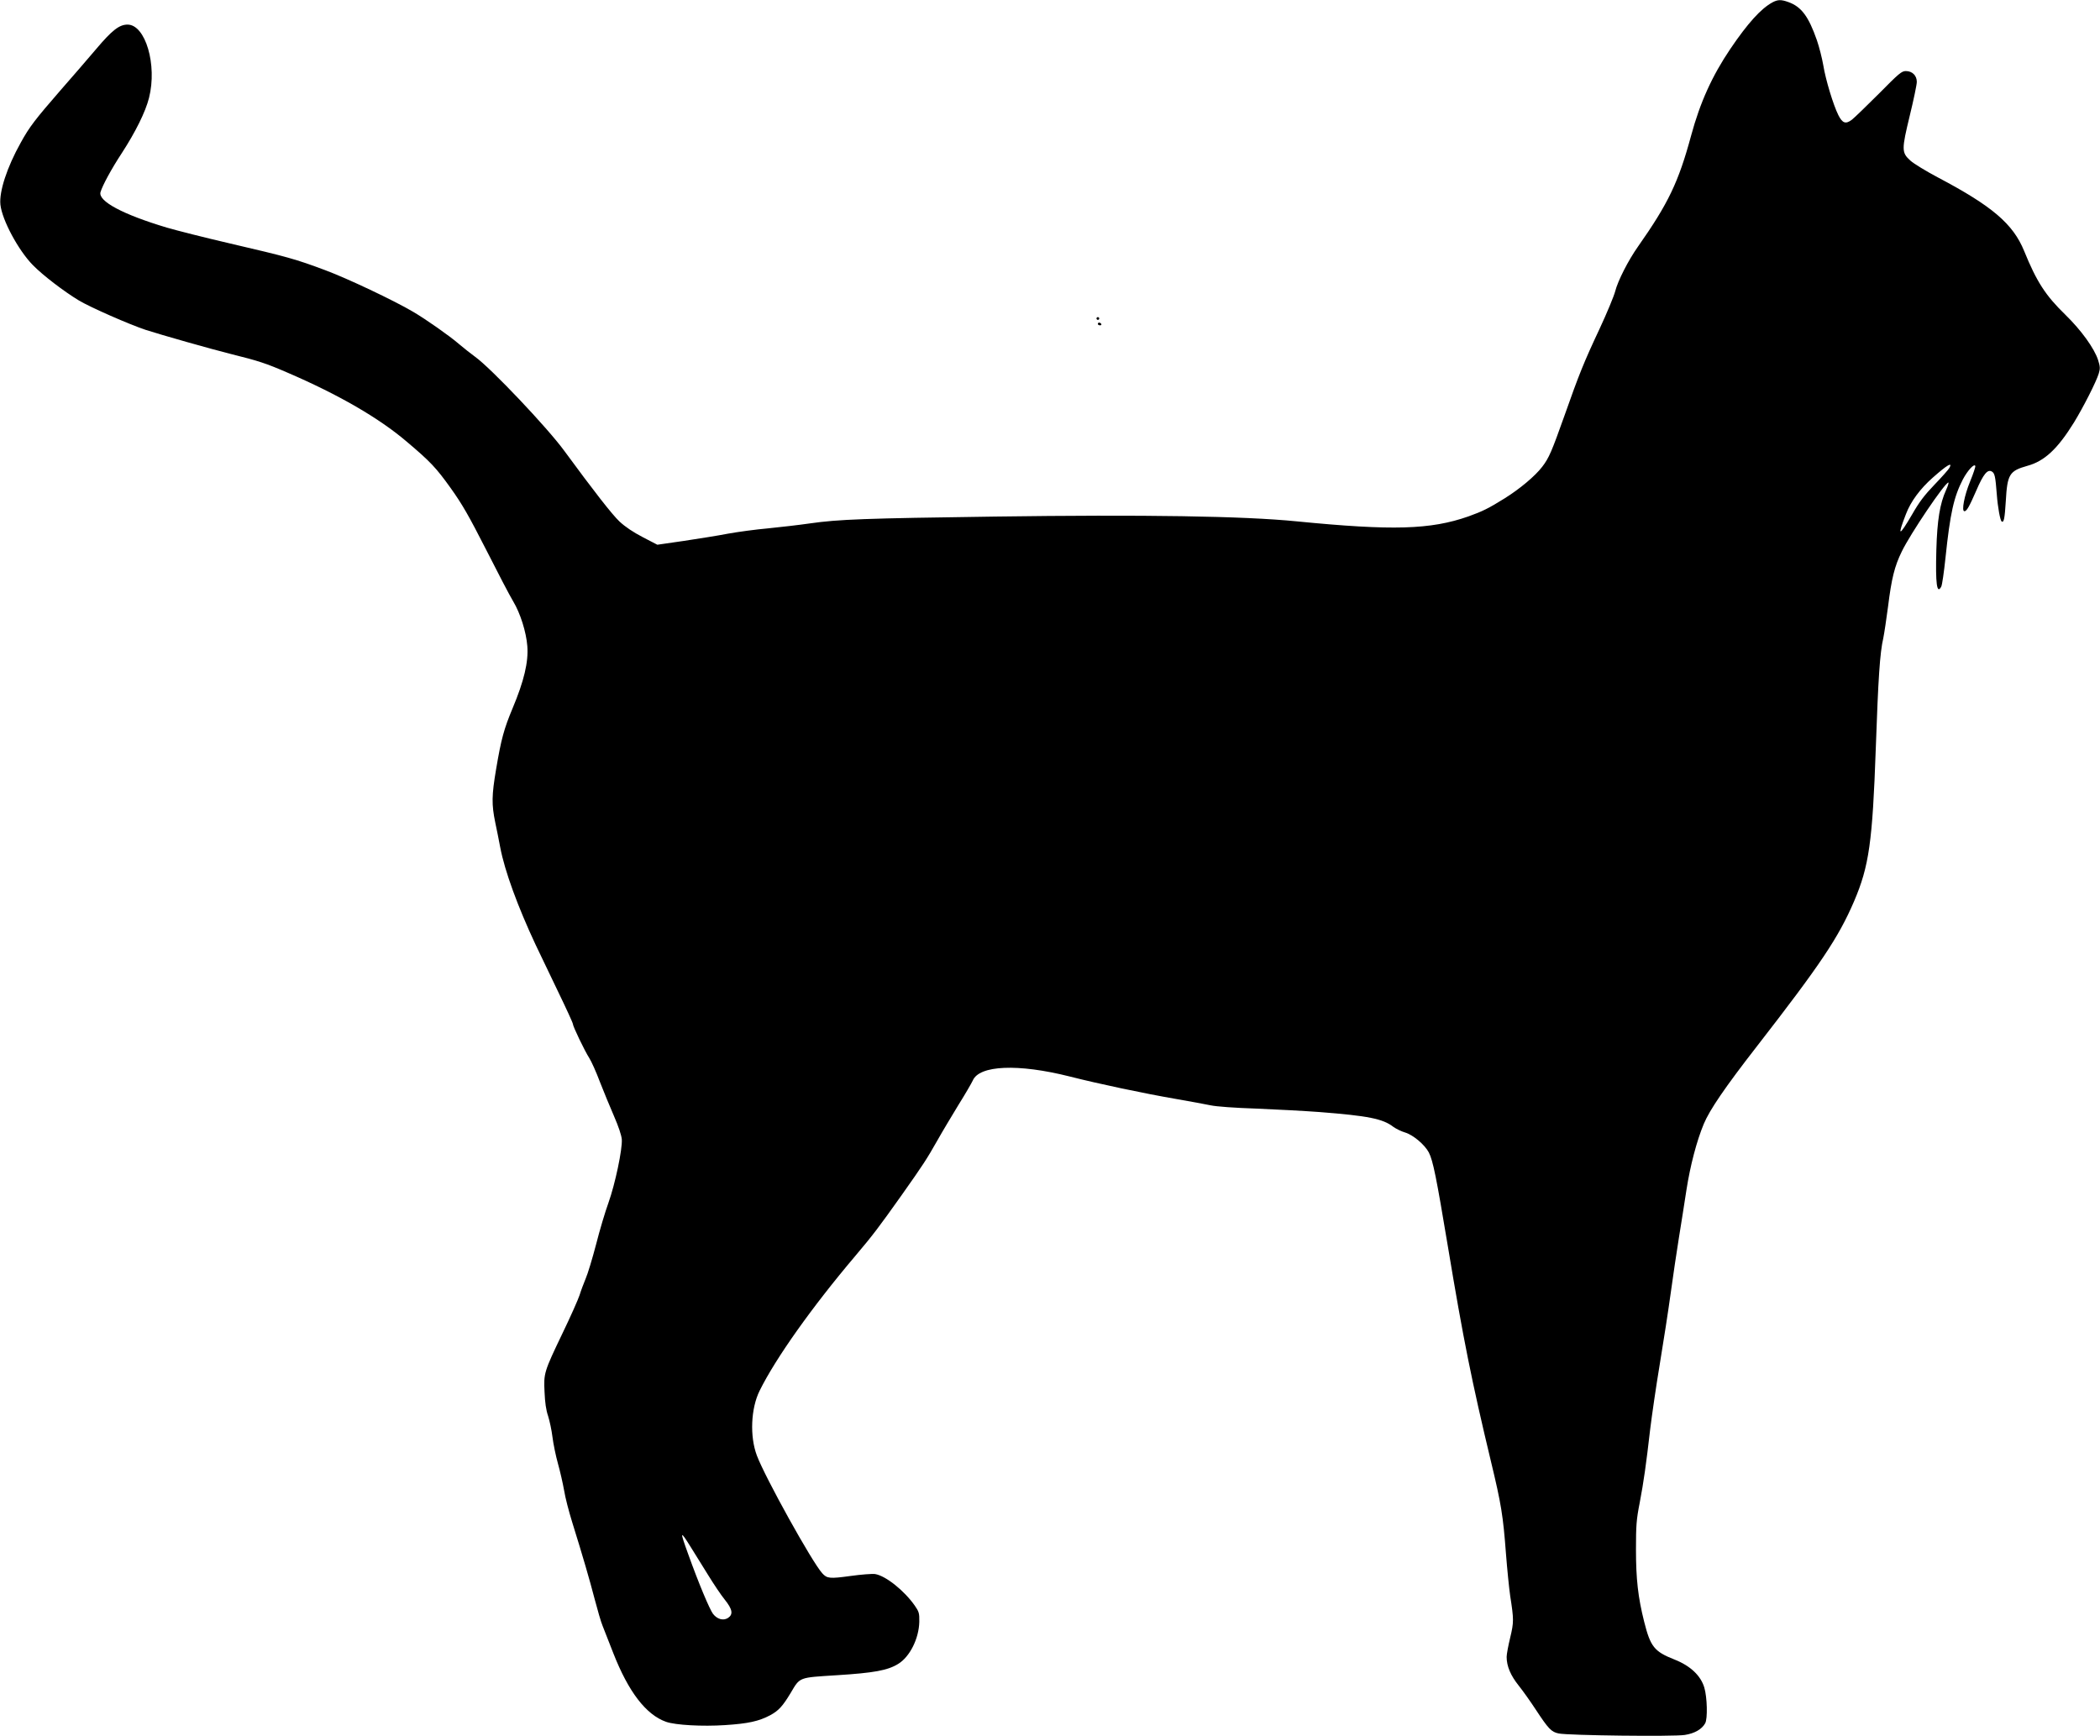 <?xml version="1.0" standalone="no"?>
<!DOCTYPE svg PUBLIC "-//W3C//DTD SVG 20010904//EN"
        "http://www.w3.org/TR/2001/REC-SVG-20010904/DTD/svg10.dtd">
<svg version="1.0" xmlns="http://www.w3.org/2000/svg"
     width="1536pt" height="1270pt" viewBox="0 0 1536 1270"
     preserveAspectRatio="xMidYMid meet">
    <g transform="translate(0,1270) scale(0.1,-0.1)"
       fill="#000000" stroke="none">
        <path d="M12965 12683 c-84 -45 -181 -152 -309 -341 -133 -197 -221 -391 -287
-635 -92 -340 -167 -496 -389 -812 -70 -99 -147 -250 -166 -326 -9 -35 -60
-158 -114 -274 -116 -247 -151 -335 -255 -630 -96 -270 -115 -315 -165 -380
-52 -68 -163 -161 -275 -231 -117 -73 -162 -95 -265 -132 -277 -97 -554 -105
-1255 -36 -392 39 -1115 50 -2210 35 -950 -13 -1142 -20 -1351 -50 -76 -11
-213 -27 -304 -36 -91 -8 -223 -26 -295 -39 -71 -14 -217 -37 -323 -53 l-194
-28 -106 55 c-71 37 -128 75 -171 115 -54 51 -188 223 -403 516 -123 169 -538
607 -653 689 -33 24 -87 67 -120 95 -63 55 -242 181 -335 235 -139 82 -481
244 -640 303 -219 82 -277 98 -698 196 -186 43 -394 96 -462 116 -321 96 -503
193 -485 259 14 48 79 169 156 286 101 156 173 301 199 404 61 241 -26 536
-157 536 -61 0 -114 -42 -229 -178 -59 -70 -177 -206 -261 -302 -185 -213
-228 -268 -292 -385 -100 -179 -158 -357 -148 -452 12 -112 131 -334 237 -442
73 -75 229 -194 337 -259 83 -50 370 -176 488 -215 114 -37 477 -140 625 -177
201 -50 256 -68 415 -137 371 -160 666 -330 870 -504 174 -147 215 -191 321
-339 85 -119 132 -201 259 -450 85 -168 174 -339 199 -380 52 -87 95 -223 103
-327 9 -115 -24 -255 -108 -455 -63 -151 -83 -224 -120 -443 -33 -195 -34
-259 -6 -395 9 -41 25 -122 36 -180 33 -173 128 -432 258 -710 28 -58 100
-209 161 -336 62 -128 112 -237 112 -244 0 -18 86 -197 120 -250 16 -25 51
-103 78 -175 28 -71 74 -184 103 -250 33 -76 54 -138 57 -170 5 -71 -48 -325
-98 -465 -23 -63 -64 -200 -90 -303 -27 -103 -61 -216 -76 -250 -14 -34 -35
-89 -45 -122 -11 -33 -66 -157 -123 -275 -137 -286 -140 -295 -133 -434 3 -75
11 -132 26 -175 11 -35 26 -104 32 -154 6 -49 24 -137 40 -194 16 -57 36 -145
45 -196 8 -51 35 -155 59 -232 80 -257 127 -419 165 -565 21 -80 46 -167 58
-195 11 -27 46 -117 78 -199 111 -283 239 -450 386 -502 69 -24 265 -35 431
-24 169 11 247 28 330 72 61 33 91 65 150 163 70 118 56 112 339 130 269 17
371 35 448 83 85 52 151 185 154 307 1 64 -2 74 -33 119 -77 110 -212 218
-290 231 -20 3 -101 -3 -180 -14 -152 -21 -172 -19 -207 20 -74 81 -418 701
-478 861 -53 140 -44 345 20 474 117 237 383 612 698 984 131 155 170 206 343
450 157 222 182 261 258 395 37 66 108 184 156 263 49 78 95 158 104 177 47
113 332 125 709 30 212 -54 543 -124 781 -165 99 -17 211 -38 250 -46 41 -9
180 -19 335 -24 146 -6 353 -17 460 -25 358 -28 465 -49 542 -109 20 -14 58
-33 86 -41 59 -18 143 -89 173 -146 31 -62 54 -176 139 -686 113 -681 175
-989 315 -1573 76 -315 89 -398 110 -675 9 -115 23 -255 31 -310 27 -173 27
-192 0 -305 -14 -58 -26 -121 -26 -141 0 -68 29 -136 89 -211 32 -40 87 -118
123 -173 94 -143 115 -165 168 -176 70 -15 842 -24 923 -11 72 11 125 42 149
85 19 33 15 190 -6 261 -26 88 -102 160 -219 206 -147 58 -175 93 -221 276
-45 179 -60 312 -60 529 0 175 3 218 27 340 30 158 47 280 77 540 12 99 43
313 70 475 27 162 63 396 80 520 17 124 44 306 60 405 16 99 41 256 55 349 28
180 75 359 127 484 43 103 154 266 388 567 468 603 597 796 711 1061 110 257
135 435 159 1119 18 515 30 700 55 807 7 35 23 140 35 233 25 201 47 292 100
400 62 129 316 505 341 505 4 0 -3 -25 -17 -55 -45 -99 -65 -221 -71 -437 -7
-250 4 -330 36 -269 6 10 20 106 31 212 34 326 61 444 127 572 35 66 84 119
91 98 2 -6 -15 -57 -38 -113 -43 -104 -64 -218 -42 -218 17 0 35 32 87 151 52
121 82 157 113 140 22 -12 27 -36 37 -166 7 -96 25 -194 36 -200 16 -10 22 22
30 150 11 195 26 220 157 257 126 34 222 124 342 318 69 113 163 298 181 358
11 37 10 50 -5 98 -27 84 -122 217 -239 331 -146 142 -210 241 -302 467 -81
198 -233 328 -629 537 -87 46 -179 102 -203 124 -65 59 -65 79 -4 331 28 115
51 225 51 245 0 46 -33 79 -80 79 -31 0 -50 -16 -197 -165 -90 -90 -179 -176
-198 -191 -45 -34 -69 -26 -99 34 -37 74 -93 259 -110 364 -9 52 -30 135 -47
184 -61 175 -114 245 -209 279 -53 19 -77 18 -115 -2z m1294 -3405 c-7 -13
-56 -68 -109 -123 -74 -77 -112 -127 -164 -218 -97 -166 -111 -166 -45 3 35
92 105 186 196 266 105 93 146 117 122 72z m-9207 -7895 c30 -49 87 -141 128
-206 40 -65 94 -146 121 -179 57 -71 63 -108 24 -134 -34 -22 -79 -10 -110 30
-25 34 -104 221 -180 433 -64 176 -62 183 17 56z"/>
        <path d="M8020 10370 c0 -5 5 -10 10 -10 6 0 10 5 10 10 0 6 -4 10 -10 10 -5
0 -10 -4 -10 -10z"/>
        <path d="M8030 10330 c0 -5 7 -10 16 -10 8 0 12 5 9 10 -3 6 -10 10 -16 10 -5
0 -9 -4 -9 -10z"/>
    </g>
</svg>

